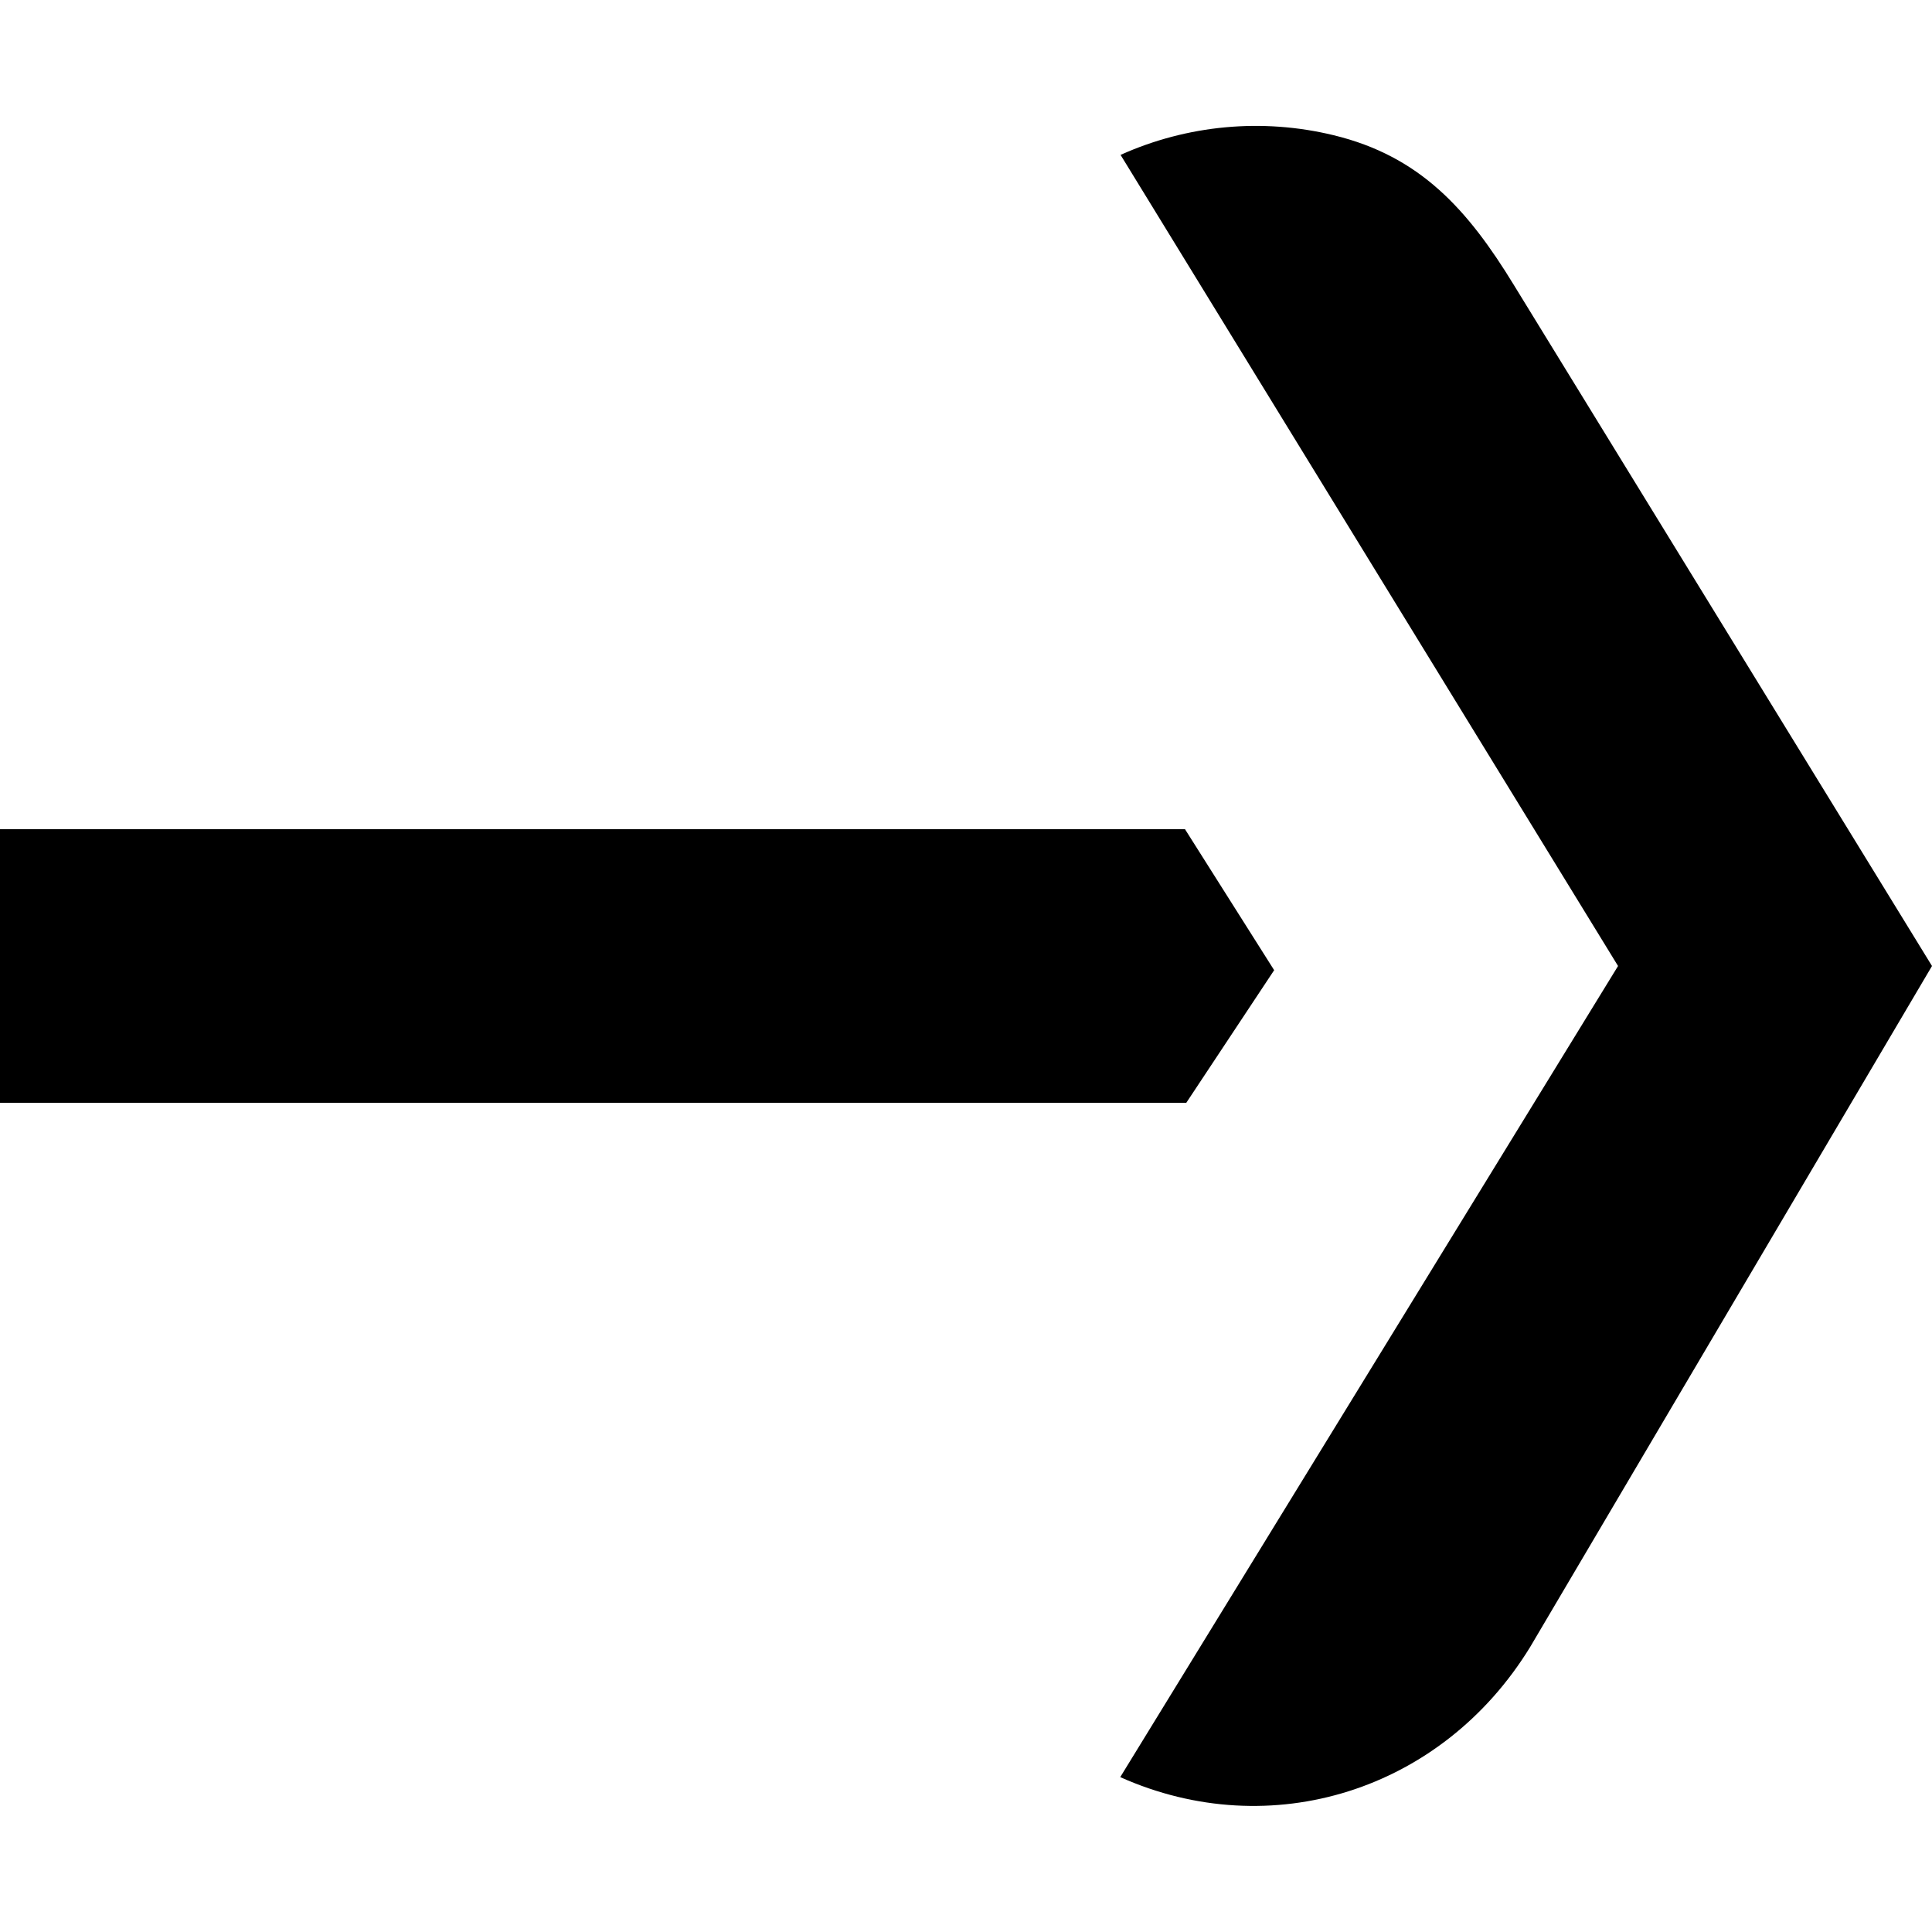 <?xml version="1.0" encoding="utf-8"?>
<!-- Generator: Adobe Illustrator 23.0.1, SVG Export Plug-In . SVG Version: 6.00 Build 0)  -->
<svg version="1.1" id="Layer_1" xmlns="http://www.w3.org/2000/svg" xmlns:xlink="http://www.w3.org/1999/xlink" x="0px" y="0px"
	 viewBox="0 0 600 600" style="enable-background:new 0 0 600 600;" xml:space="preserve">
<path d="M502.5,300L347.9,551.9c46.7,20.9,99.9,4.3,127.3-40.4L600,300L470.2,88.6C455.8,65,441,48.5,414.2,42
	c-22.2-5.4-45.5-3.2-66.2,6.1L502.5,300z"/>
<path d="M0,342.5l368.4,0l27.3-41.2L368,257.5l-368,0"/>
</svg>
